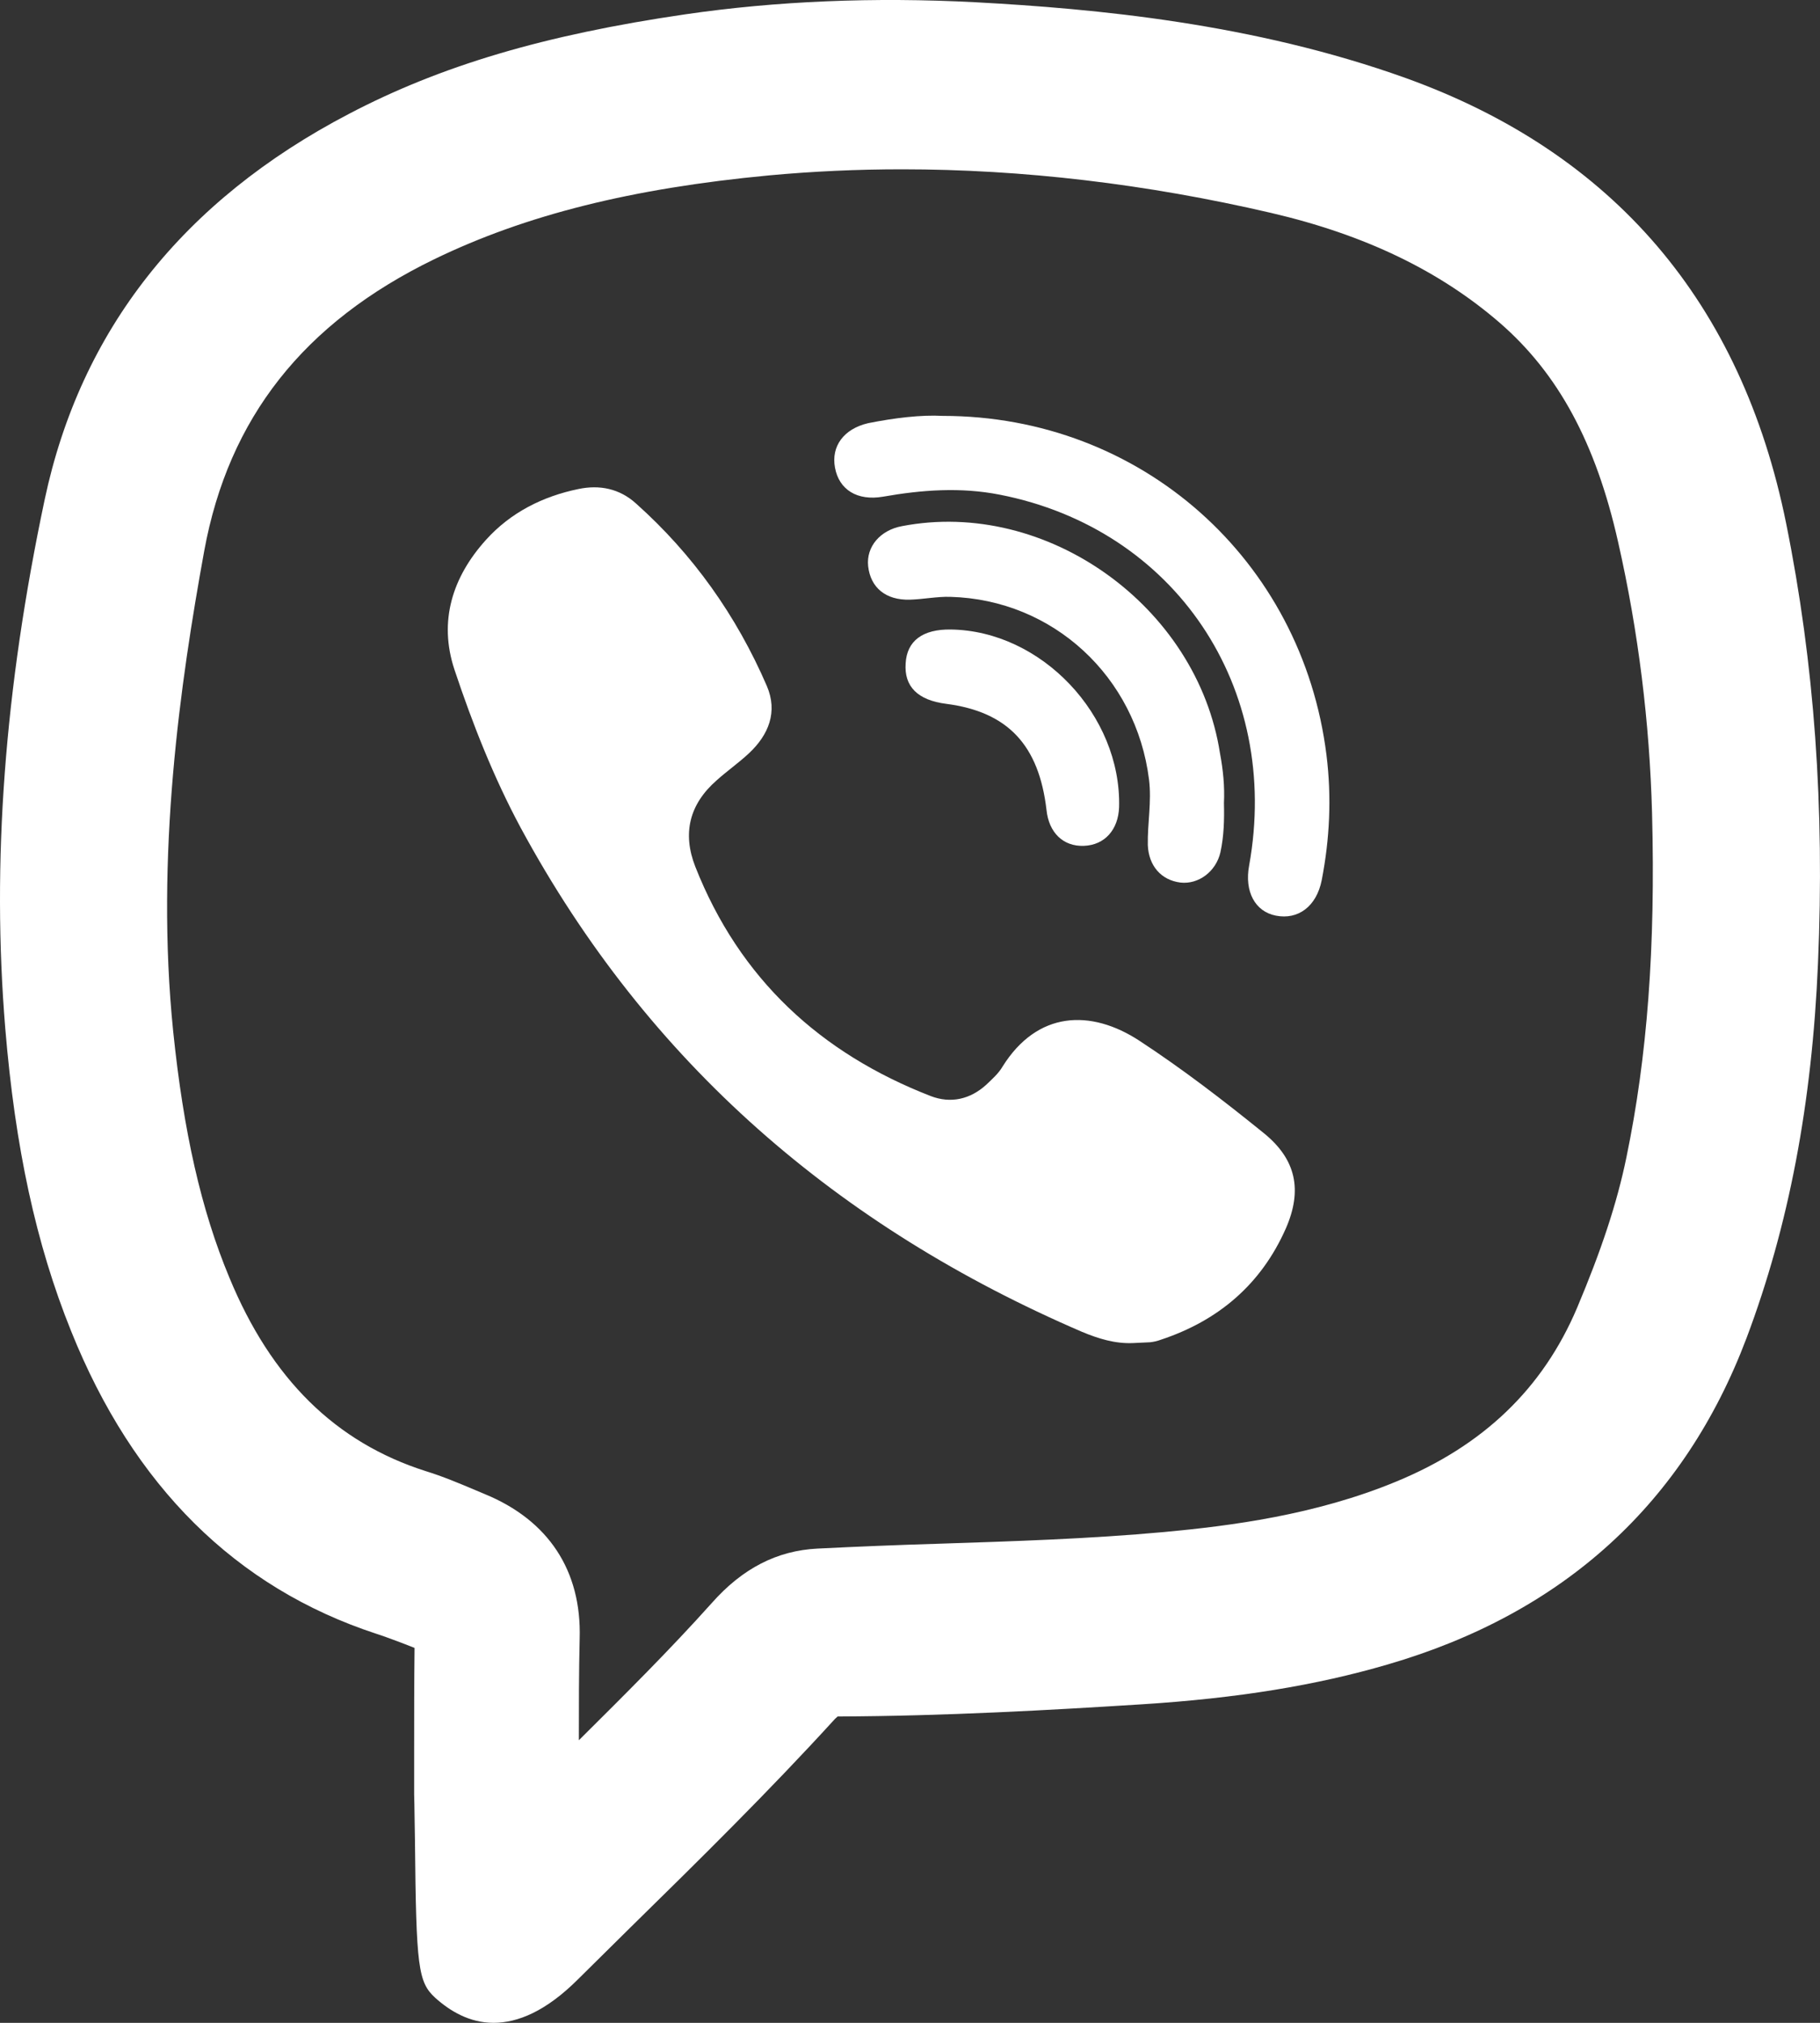 <svg width="18" height="20" viewBox="0 0 18 20" fill="none" xmlns="http://www.w3.org/2000/svg">
<rect x="0" y="0" width="18" height="20" fill="#333333" stroke="none"/>
<path d="M17.665 5.174C17.223 2.991 15.956 1.511 13.904 0.772C12.393 0.23 10.831 0.086 9.643 0.022C8.645 -0.03 7.678 0.01 6.775 0.142C5.386 0.345 4.36 0.649 3.449 1.127C1.807 1.985 0.797 3.267 0.442 4.939C0.044 6.818 -0.083 8.526 0.052 10.167C0.15 11.344 0.355 12.298 0.703 13.16C1.318 14.692 2.332 15.698 3.721 16.153C3.808 16.181 3.891 16.213 3.977 16.245C4.017 16.261 4.06 16.277 4.1 16.293C4.096 16.636 4.096 16.979 4.096 17.322V17.741C4.1 17.865 4.1 18.029 4.104 18.2C4.116 19.453 4.135 19.597 4.305 19.753C4.451 19.884 4.644 20 4.881 20C5.118 20 5.398 19.888 5.717 19.569L6.234 19.058C6.909 18.396 7.607 17.709 8.258 16.995C8.278 16.975 8.29 16.967 8.286 16.971C9.351 16.967 10.401 16.907 11.289 16.851C12.239 16.791 13.017 16.664 13.727 16.456C15.467 15.949 16.658 14.86 17.274 13.228C17.692 12.118 17.921 10.909 17.98 9.528C18.047 7.984 17.945 6.559 17.665 5.174ZM4.794 14.772L4.699 14.732C4.538 14.664 4.376 14.596 4.21 14.545C3.319 14.261 2.683 13.635 2.269 12.633C1.989 11.963 1.815 11.188 1.713 10.199C1.535 8.455 1.784 6.743 2.02 5.446C2.261 4.133 3.003 3.191 4.293 2.564C5.197 2.125 6.25 1.862 7.607 1.734C8.041 1.694 8.479 1.674 8.921 1.674C10.113 1.674 11.336 1.818 12.571 2.105C13.498 2.321 14.236 2.676 14.832 3.191C15.412 3.694 15.783 4.38 16.003 5.358C16.205 6.248 16.315 7.15 16.339 8.04C16.374 9.372 16.291 10.45 16.086 11.44C15.992 11.899 15.834 12.37 15.597 12.932C15.258 13.73 14.67 14.293 13.81 14.648C13.009 14.98 12.164 15.087 11.517 15.147C10.776 15.215 10.018 15.239 9.284 15.263C8.886 15.275 8.487 15.291 8.085 15.311C7.686 15.331 7.343 15.506 7.039 15.85C6.625 16.312 6.187 16.747 5.725 17.206C5.725 16.863 5.725 16.532 5.733 16.201C5.753 15.53 5.425 15.031 4.794 14.772Z" fill="white"/>
<path d="M11.206 13.279C11.028 13.287 10.862 13.235 10.701 13.168C8.298 12.134 6.412 10.518 5.149 8.183C4.881 7.684 4.672 7.153 4.494 6.619C4.336 6.14 4.475 5.705 4.806 5.338C5.051 5.066 5.37 4.907 5.721 4.835C5.93 4.791 6.128 4.831 6.29 4.978C6.854 5.481 7.284 6.088 7.584 6.782C7.694 7.038 7.603 7.265 7.406 7.449C7.304 7.544 7.189 7.624 7.087 7.716C6.818 7.952 6.747 8.239 6.877 8.57C7.315 9.68 8.116 10.414 9.205 10.837C9.403 10.913 9.596 10.869 9.754 10.725C9.813 10.669 9.876 10.613 9.915 10.546C10.259 9.995 10.787 9.975 11.269 10.29C11.695 10.569 12.101 10.881 12.5 11.204C12.819 11.463 12.883 11.767 12.717 12.146C12.472 12.701 12.046 13.06 11.478 13.247C11.446 13.259 11.411 13.267 11.375 13.271C11.32 13.275 11.265 13.275 11.206 13.279Z" fill="white"/>
<path d="M9.324 4.112C11.289 4.112 12.879 5.537 13.119 7.465C13.171 7.884 13.151 8.295 13.072 8.702C13.021 8.961 12.839 9.097 12.618 9.053C12.413 9.013 12.306 8.814 12.354 8.558C12.673 6.794 11.62 5.23 9.888 4.891C9.501 4.815 9.118 4.843 8.732 4.911C8.479 4.954 8.298 4.843 8.258 4.623C8.219 4.412 8.345 4.24 8.586 4.184C8.846 4.132 9.111 4.1 9.324 4.112Z" fill="white"/>
<path d="M12.105 7.94C12.109 8.104 12.105 8.267 12.07 8.427C12.026 8.618 11.853 8.746 11.675 8.726C11.482 8.702 11.36 8.558 11.352 8.355C11.348 8.139 11.391 7.928 11.364 7.708C11.237 6.691 10.416 5.929 9.399 5.901C9.268 5.897 9.134 5.925 9 5.929C8.759 5.936 8.609 5.809 8.586 5.597C8.566 5.406 8.704 5.242 8.921 5.202C10.349 4.927 11.841 5.992 12.066 7.449C12.097 7.613 12.113 7.776 12.105 7.94Z" fill="white"/>
<path d="M9.403 6.224C10.298 6.236 11.091 7.07 11.068 7.98C11.06 8.204 10.926 8.355 10.72 8.363C10.515 8.371 10.373 8.232 10.35 8.008C10.275 7.366 9.967 7.038 9.359 6.959C9.075 6.923 8.941 6.787 8.957 6.559C8.969 6.336 9.126 6.22 9.403 6.224Z" fill="white"/>
</svg>
